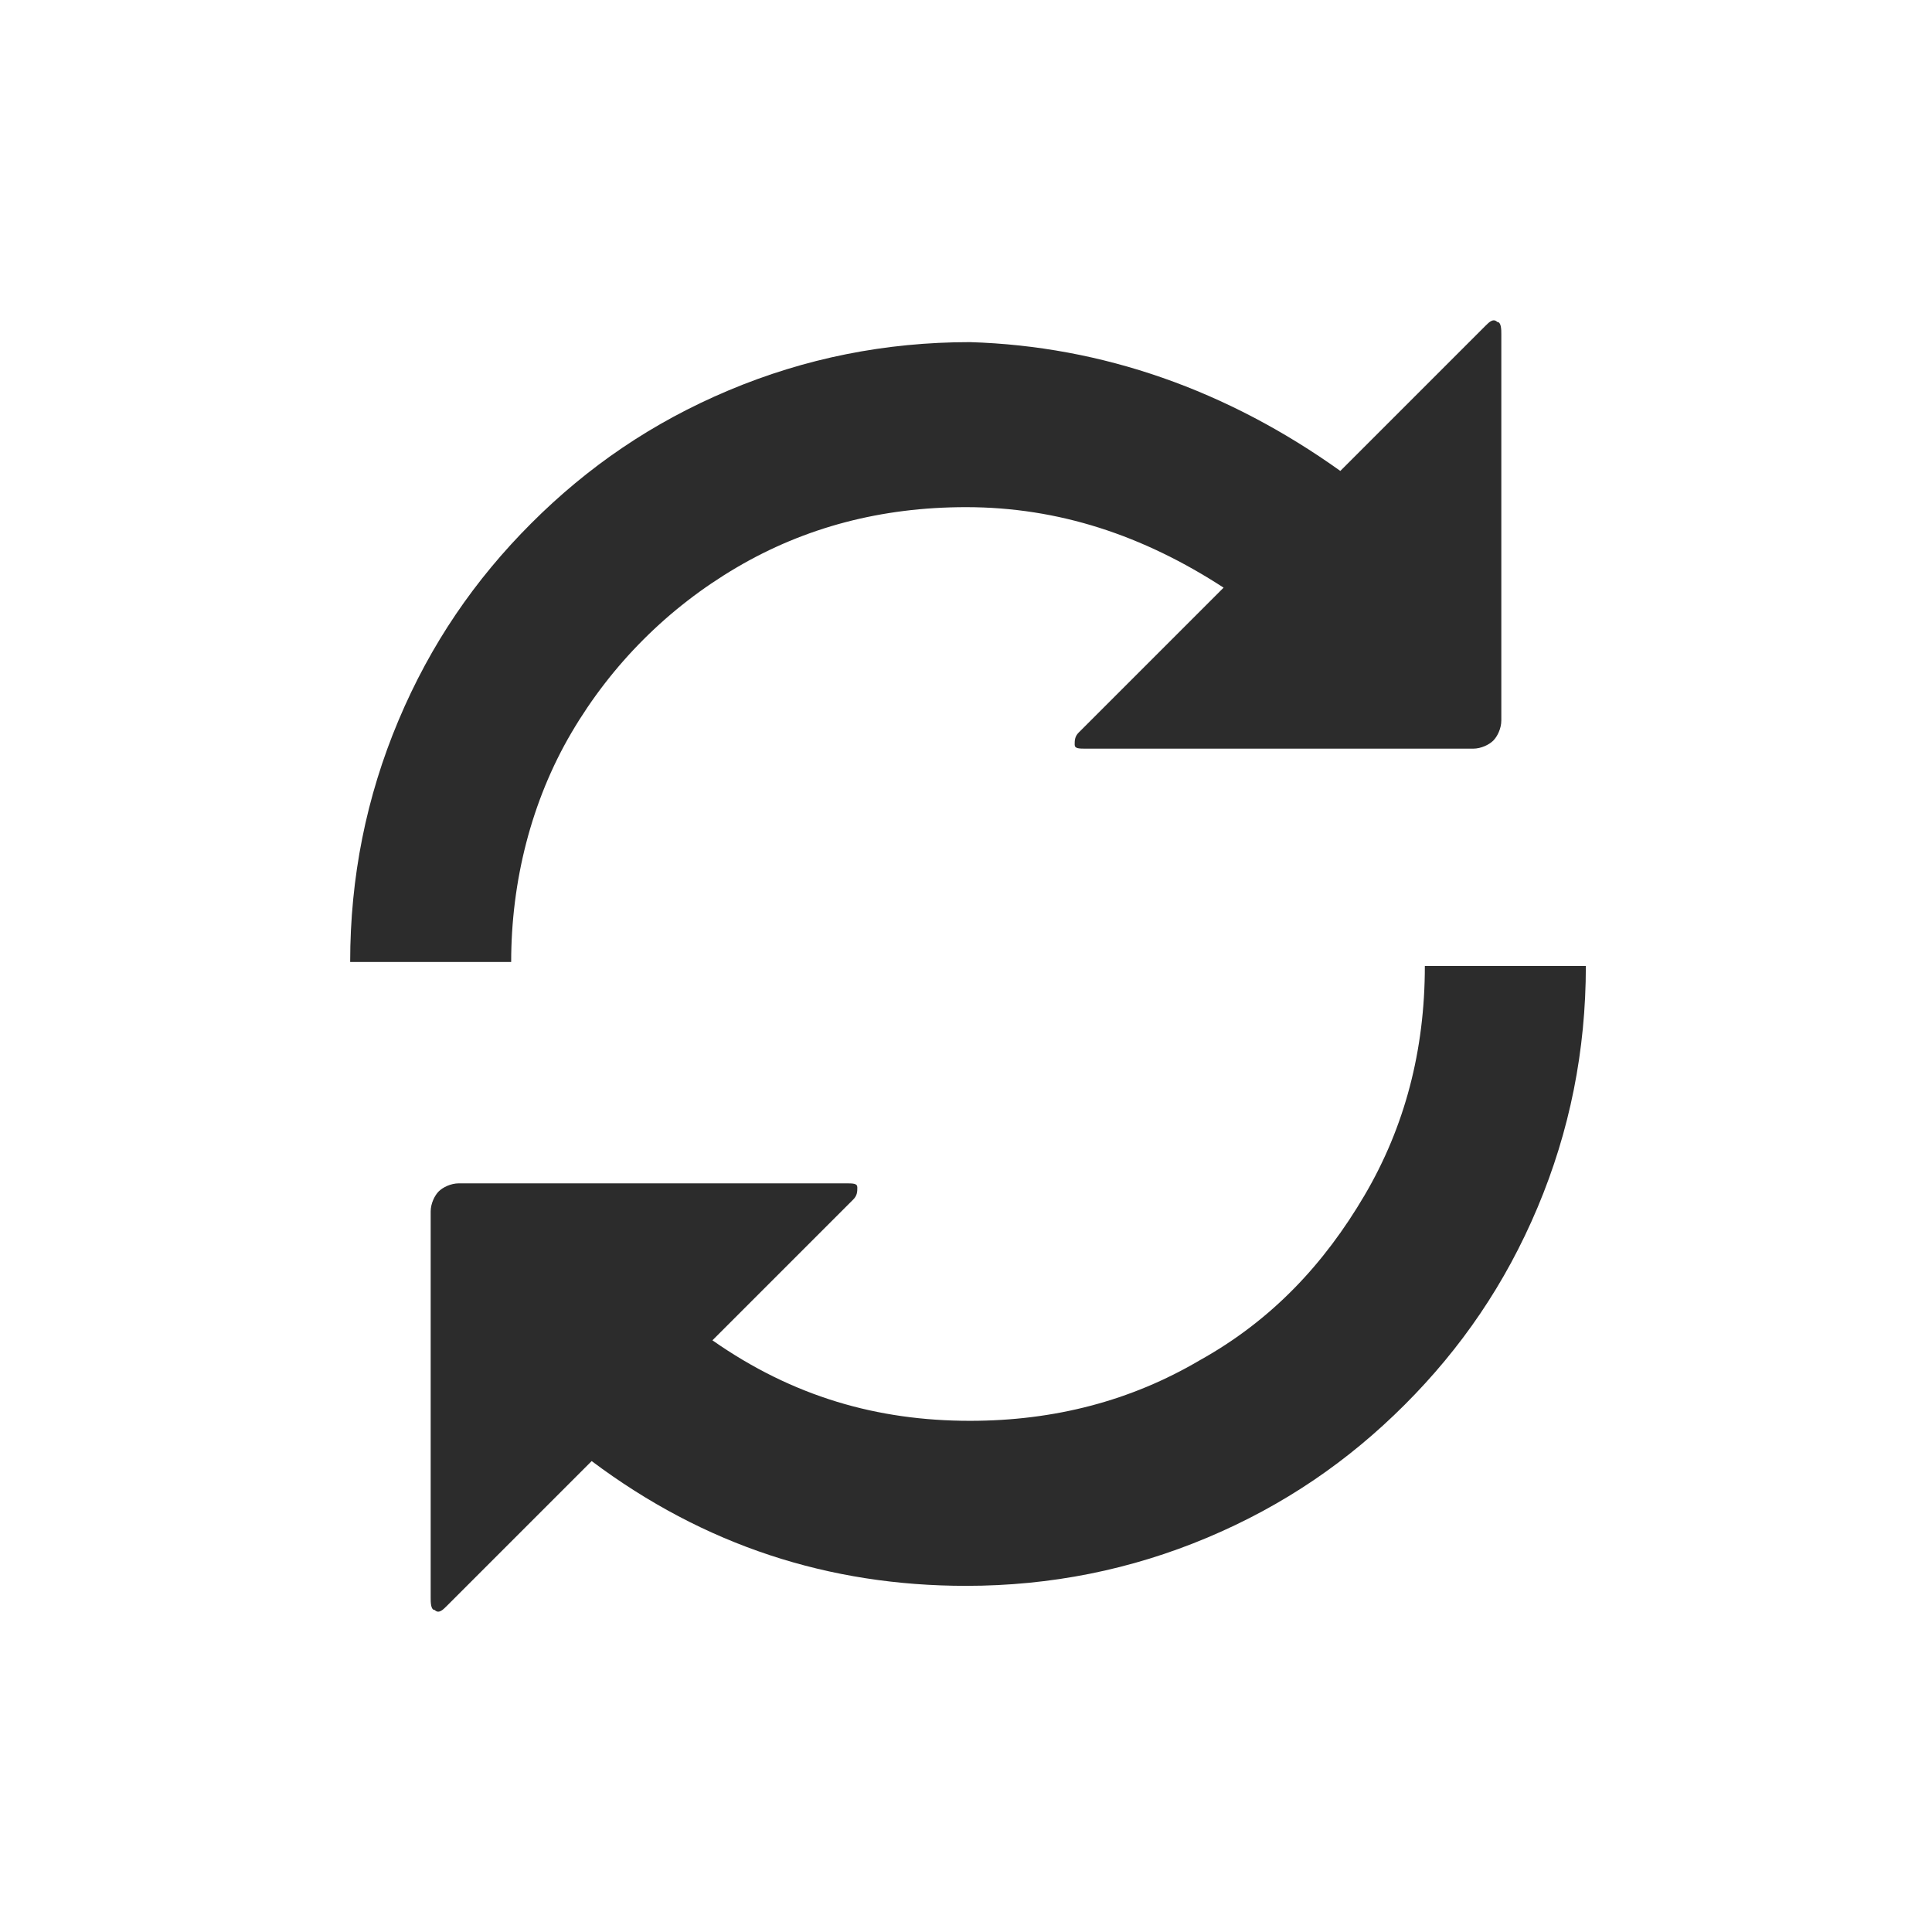 <?xml version="1.0" standalone="no"?><!DOCTYPE svg PUBLIC "-//W3C//DTD SVG 1.1//EN" "http://www.w3.org/Graphics/SVG/1.1/DTD/svg11.dtd"><svg class="icon" width="128px" height="128.00px" viewBox="0 0 1024 1024" version="1.1" xmlns="http://www.w3.org/2000/svg"><path d="M710.4 249.6l76.8-76.8c2.133-2.133 4.267-4.267 6.4-2.133 2.133 0 2.133 4.267 2.133 6.4v204.8c0 4.267-2.133 8.533-4.267 10.667s-6.4 4.267-10.667 4.267h-204.8c-4.267 0-6.4 0-6.4-2.133s0-4.267 2.133-6.4l76.8-76.8c-42.667-27.733-87.467-42.667-136.533-42.667-44.8 0-85.333 10.667-121.6 32s-66.133 51.2-87.467 87.467-32 78.933-32 121.6h-85.333c0-44.8 8.533-87.467 25.6-128 17.067-40.533 40.533-74.667 70.4-104.533s64-53.333 104.533-70.4c40.533-17.067 83.2-25.6 128-25.6 70.4 2.133 136.533 25.6 196.267 68.267z m44.8 262.4h85.333c0 44.8-8.533 87.467-25.6 128-17.067 40.533-40.533 74.667-70.4 104.533-29.867 29.867-64 53.333-104.533 70.4-40.533 17.067-83.2 25.6-128 25.6-72.533 0-138.667-21.333-198.4-66.133l-76.8 76.8c-2.133 2.133-4.267 4.267-6.4 2.133-2.133 0-2.133-4.267-2.133-6.4V642.133c0-4.267 2.133-8.533 4.267-10.667 2.133-2.133 6.4-4.267 10.667-4.267h204.8c4.267 0 6.4 0 6.4 2.133s0 4.267-2.133 6.4l-74.667 74.667c42.667 29.867 87.467 42.667 136.533 42.667 44.8 0 85.333-10.667 121.6-32 38.4-21.333 66.133-51.2 87.467-87.467s32-76.8 32-121.6z" fill="#2c2c2c" /></svg>